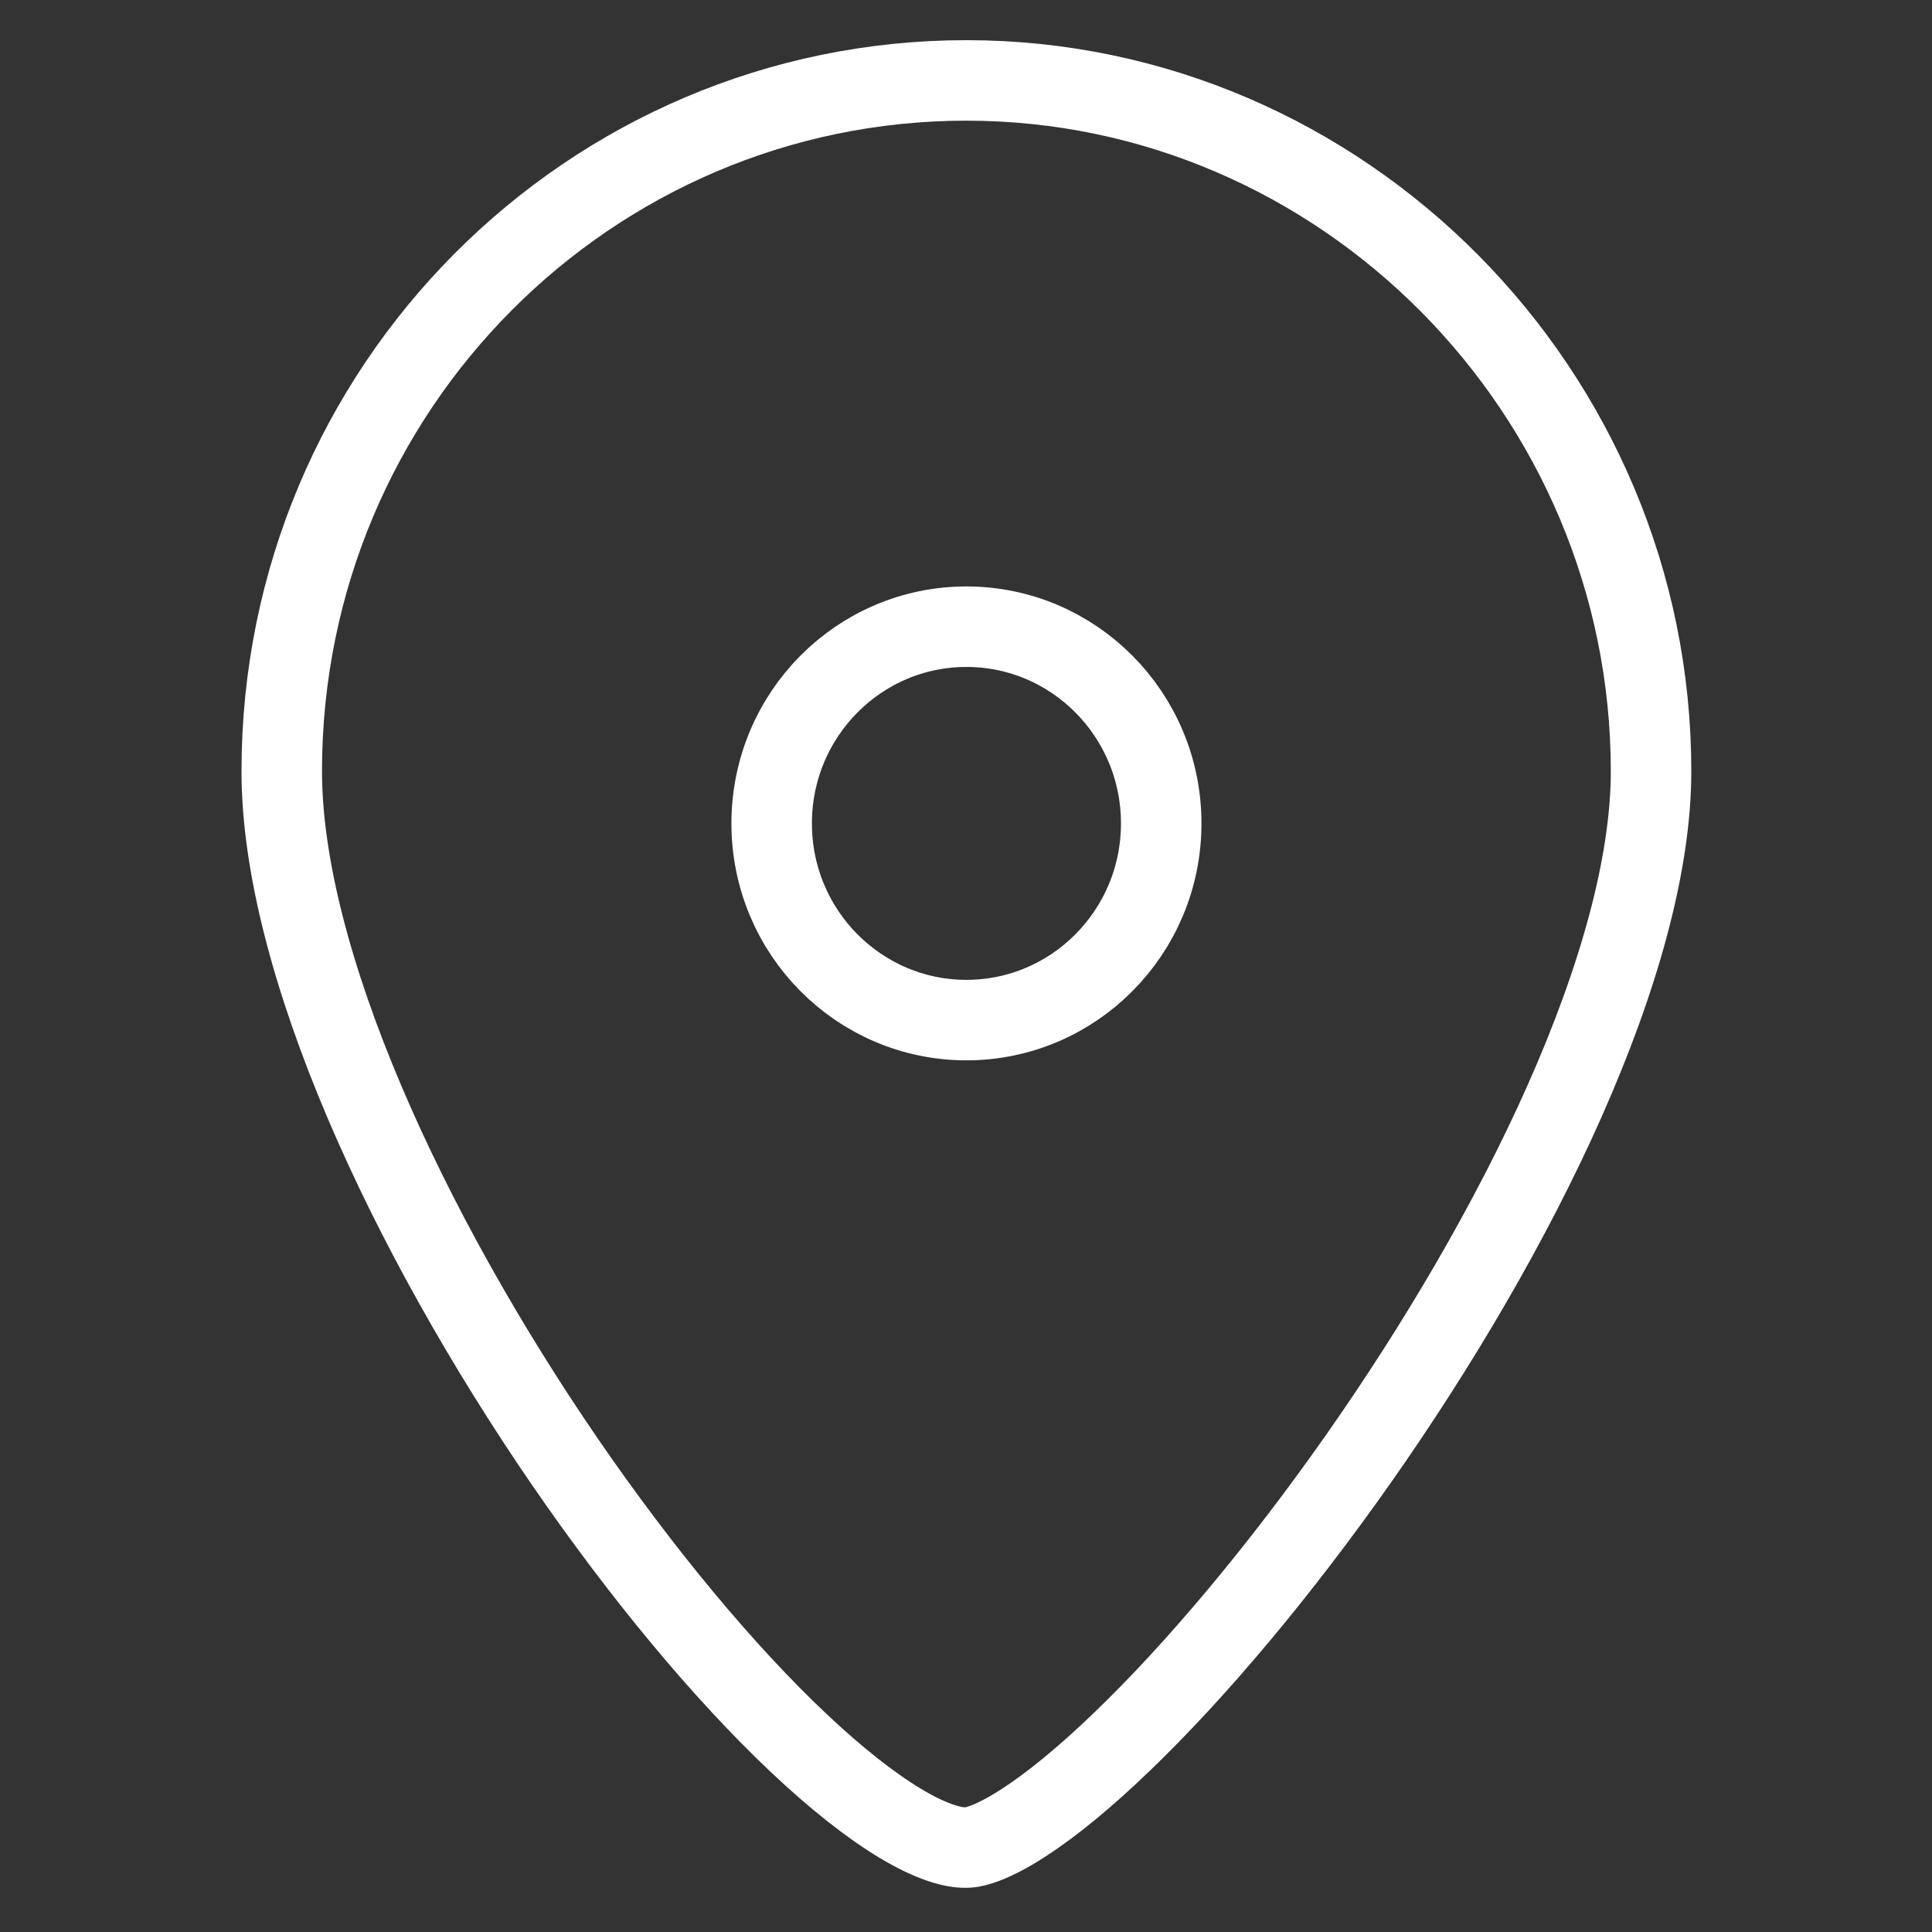 <svg width="24" height="24" viewBox="0 0 24 24" fill="none" xmlns="http://www.w3.org/2000/svg">
<rect x="0" y="0" width="24" height="24" fill="#333333" stroke="none"/>
<path d="M12.005 22.951V22.951L11.995 22.951C11.832 22.954 11.562 22.878 11.18 22.648C10.809 22.424 10.382 22.087 9.919 21.65C8.993 20.776 7.966 19.542 7.006 18.142C6.047 16.742 5.166 15.19 4.526 13.685C3.883 12.172 3.5 10.744 3.5 9.58C3.5 4.814 7.336 0.999 12.005 0.999C16.673 0.999 20.51 4.863 20.51 9.58C20.51 10.739 20.108 12.161 19.439 13.671C18.773 15.172 17.859 16.72 16.878 18.118C15.896 19.517 14.856 20.753 13.942 21.632C13.485 22.073 13.069 22.414 12.717 22.642C12.347 22.882 12.114 22.951 12.005 22.951Z" stroke="white" stroke-miterlimit="10" stroke-linecap="round" stroke-linejoin="round"/>
<path d="M14.425 10.229C14.425 11.582 13.337 12.672 12.005 12.672C10.673 12.672 9.586 11.582 9.586 10.229C9.586 8.875 10.673 7.785 12.005 7.785C13.337 7.785 14.425 8.875 14.425 10.229Z" stroke="white" stroke-miterlimit="10" stroke-linecap="round" stroke-linejoin="round"/>
</svg>
